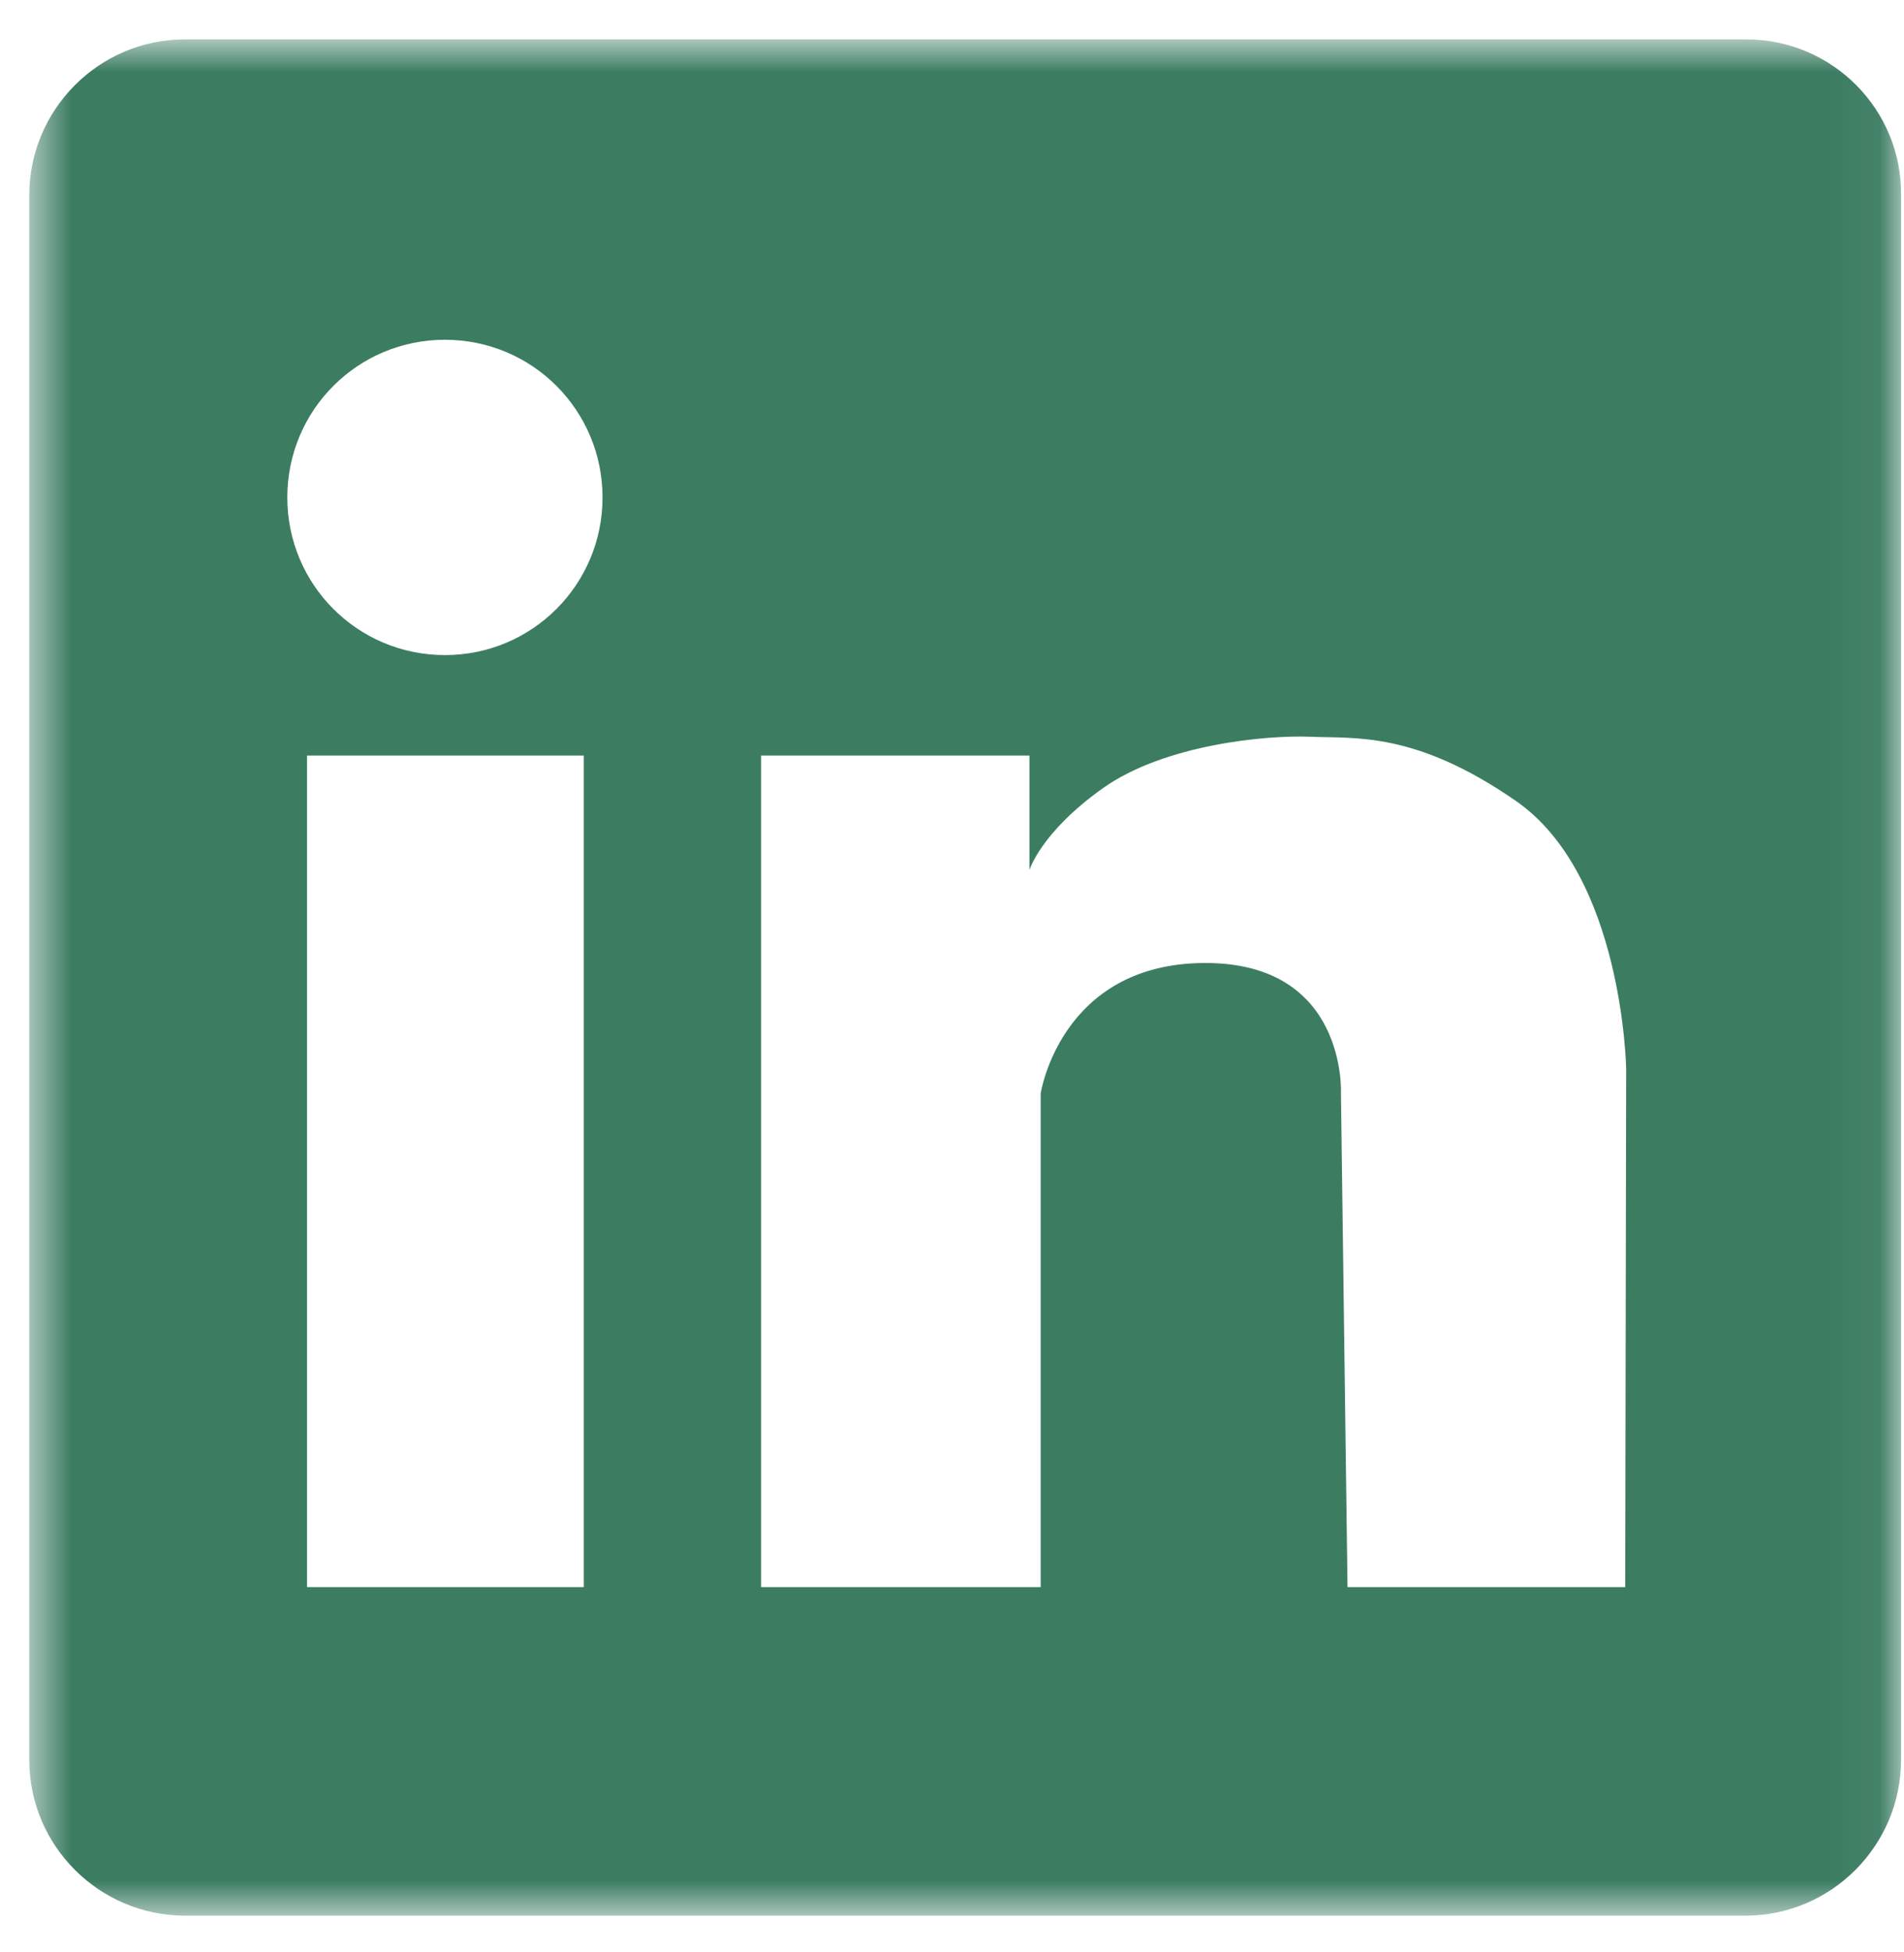 <svg xmlns="http://www.w3.org/2000/svg" width="40" height="41" fill="none" viewBox="0 0 40 41"><mask id="mask0_18_4408" style="mask-type:luminance" width="40" height="41" x="0" y="0" maskUnits="userSpaceOnUse"><path fill="#fff" d="M0.6 0.827H39.954V40.245H0.6V0.827Z"/></mask><g mask="url(#mask0_18_4408)"><path fill="#3C7D62" d="M36.686 0.827H3.887C2.074 0.827 0.615 2.306 0.615 4.099V36.957C0.615 38.77 2.094 40.229 3.887 40.229H36.666C38.479 40.229 39.938 38.75 39.938 36.957V4.099C39.958 2.306 38.499 0.827 36.686 0.827ZM12.264 33.33H6.45V15.867H12.264V33.33ZM9.347 13.757C7.514 13.757 6.036 12.279 6.036 10.446C6.036 8.613 7.514 7.135 9.347 7.135C11.18 7.135 12.658 8.613 12.658 10.446C12.658 12.279 11.18 13.757 9.347 13.757ZM34.143 33.33H28.309L28.171 22.962C28.171 22.962 28.309 20.203 25.293 20.223C22.277 20.242 21.863 22.962 21.863 22.962V33.33H15.99V15.867H21.627V18.271C21.627 18.271 21.863 17.483 23.164 16.556C24.465 15.63 26.613 15.433 27.54 15.472C28.466 15.512 29.728 15.354 31.837 16.813C34.103 18.37 34.163 22.45 34.163 22.45L34.143 33.33Z"/></g></svg>
